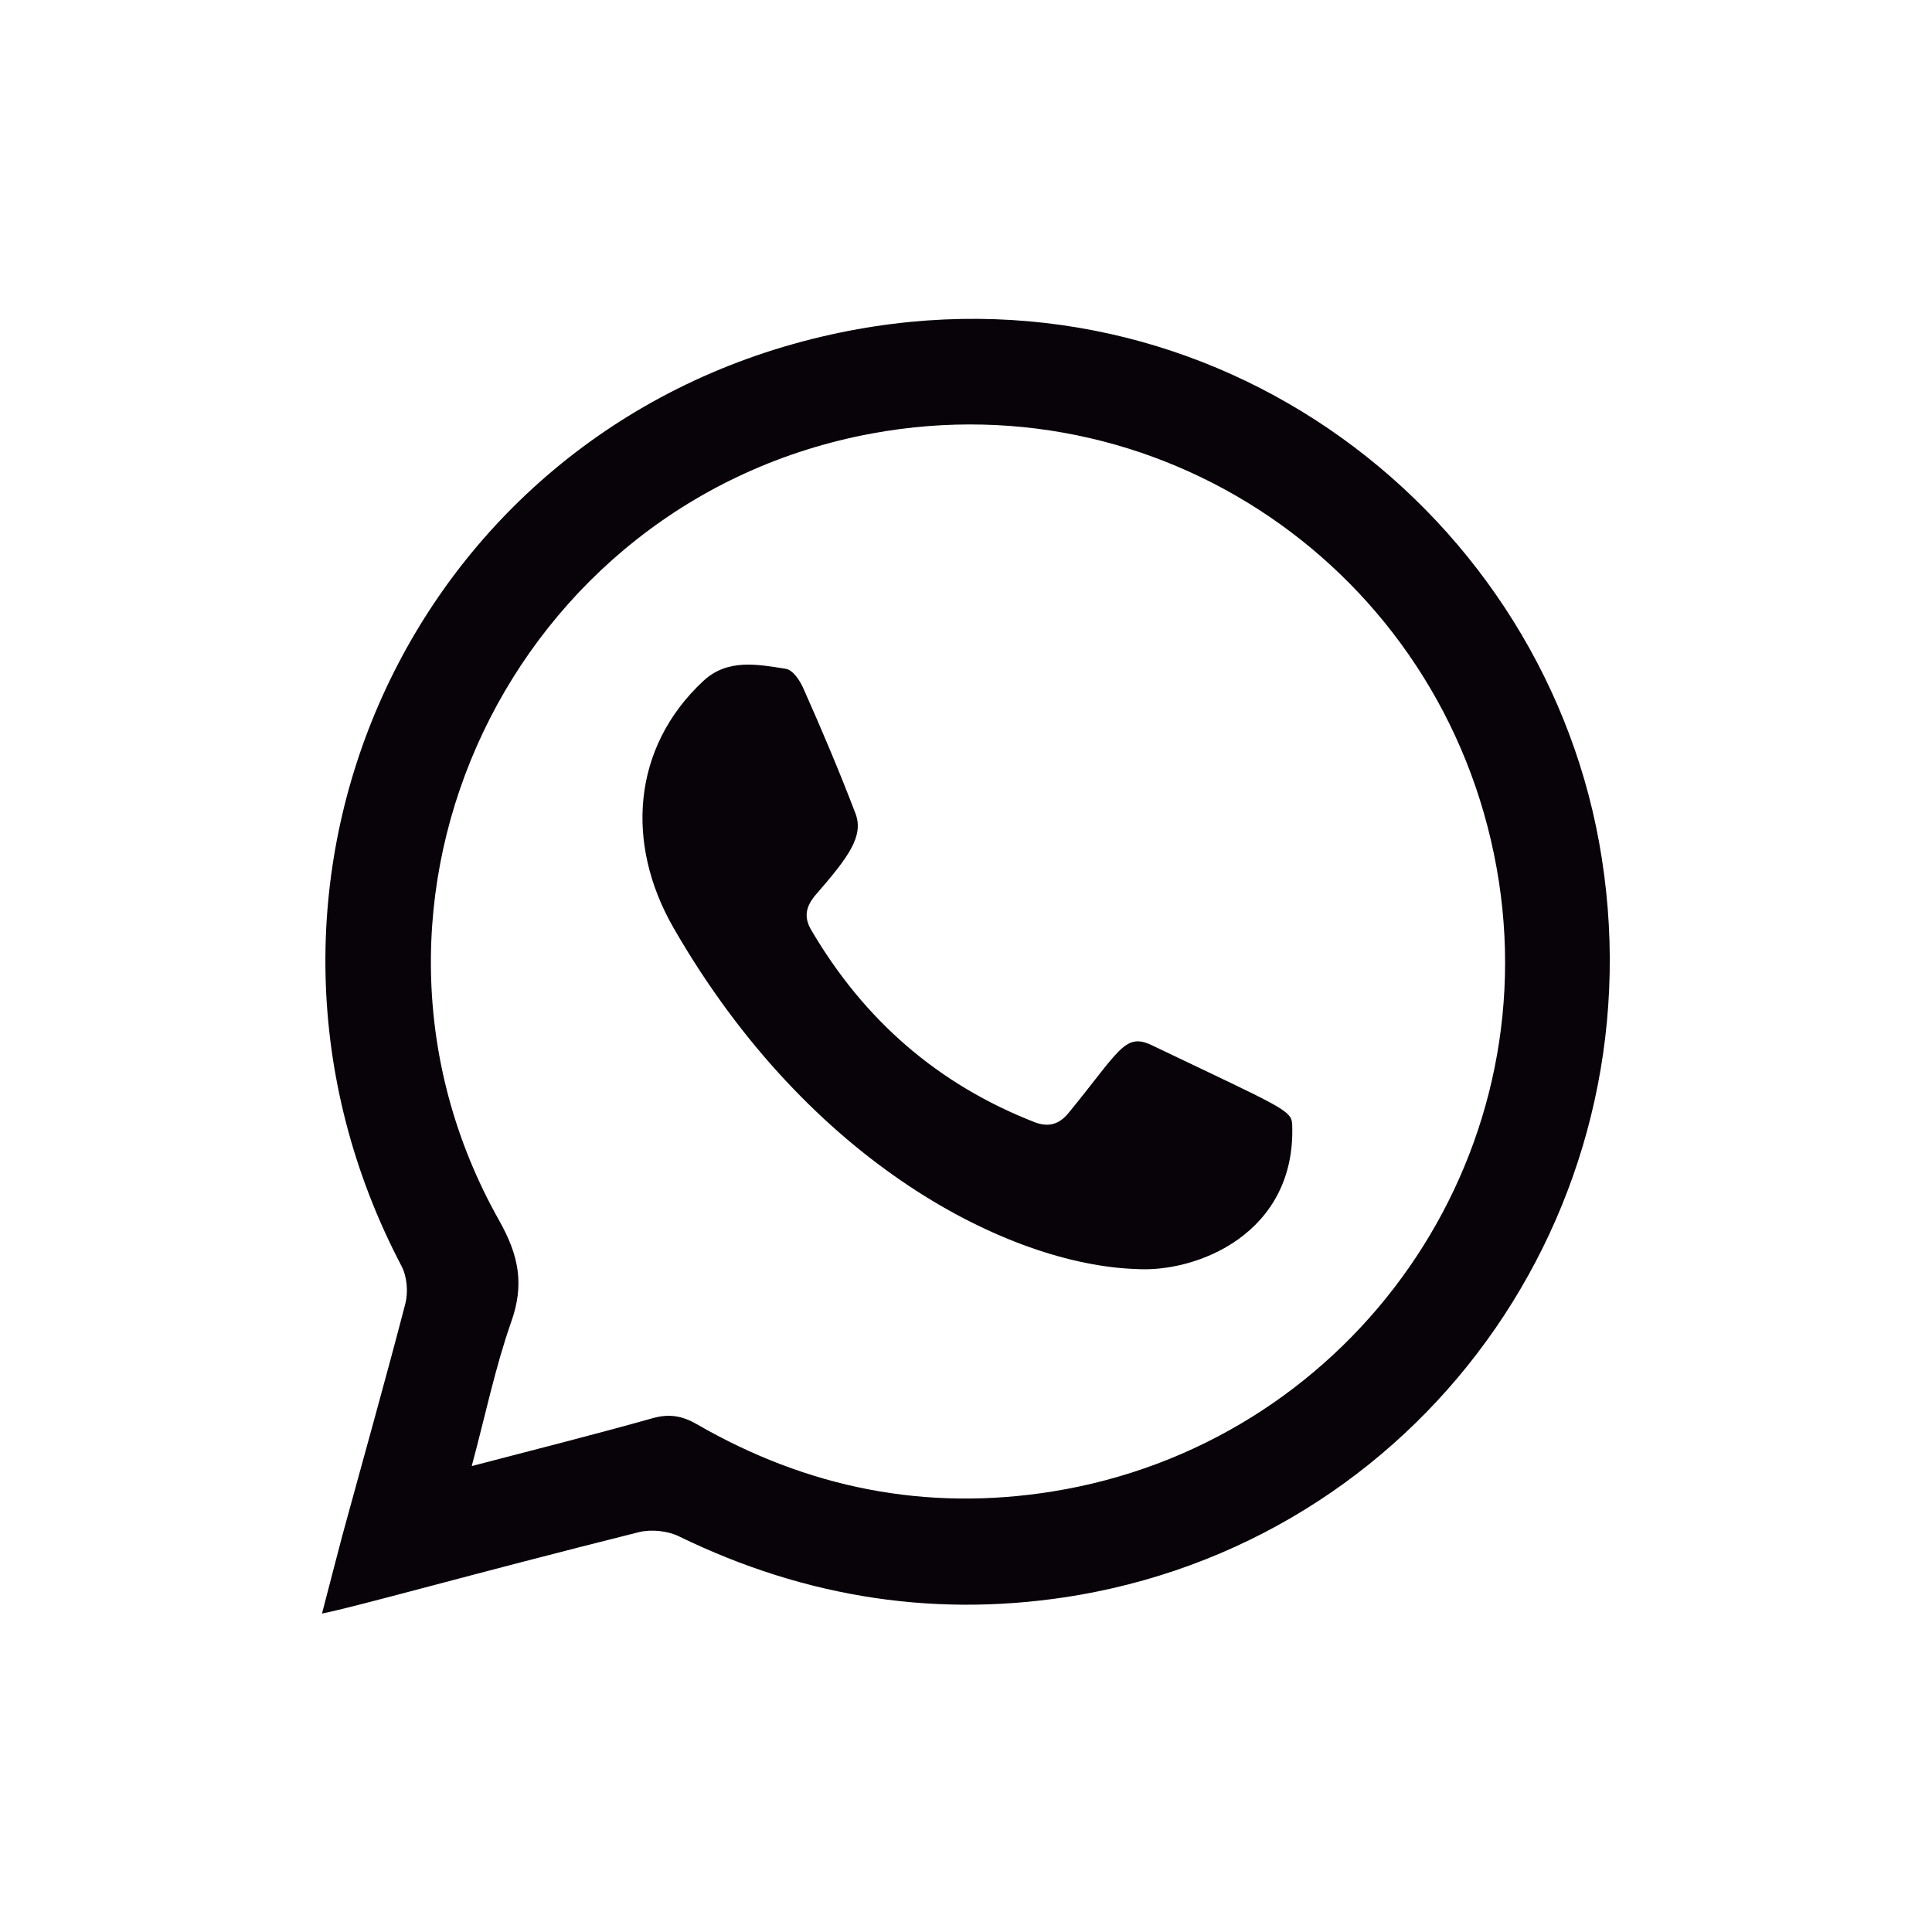 <?xml version="1.0" encoding="utf-8"?>
<!-- Generator: Adobe Illustrator 21.1.0, SVG Export Plug-In . SVG Version: 6.00 Build 0)  -->
<svg version="1.1" id="Camada_1" xmlns="http://www.w3.org/2000/svg" xmlns:xlink="http://www.w3.org/1999/xlink" x="0px" y="0px"
	 viewBox="0 0 600 600" style="enable-background:new 0 0 600 600;" xml:space="preserve">
<style type="text/css">
	.st0{fill-rule:evenodd;clip-rule:evenodd;fill:#070308;}
</style>
<g>
	<path class="st0" d="M100,501.1c2.3-8.7,4.2-16.3,6.2-23.8c6.6-24.2,13.4-48.3,19.7-72.5c0.9-3.6,0.5-8.4-1.2-11.6
		c-61.4-117,1.9-258.5,130.7-288.7c116.9-27.4,222,51.5,241.2,157c20,110.1-52,214.6-161.3,233.8c-43.4,7.5-84.9,1.1-124.5-18.2
		c-3.5-1.7-8.5-2.2-12.3-1.3C145.8,489,110.7,499,100,501.1z M146.5,455.3c19.9-5.2,38.2-9.8,56.3-14.9c5.1-1.4,9.1-0.7,13.6,1.9
		c34.3,19.8,71.1,27.2,110.4,20.9c90.5-14.5,152.5-99.2,138.7-189.4c-14.4-93.5-102-156.2-194.6-139.2
		C158.8,155.2,99.3,280.1,155,379c6.2,11,7.9,20,3.7,31.7C153.8,424.7,150.8,439.3,146.5,455.3z"/>
	<path class="st0" d="M352.6,394.1c-38.9-1.4-101-32.2-143.4-105.9c-15.1-26.2-12.9-56.1,9.2-76.7c7.5-7,16.8-5.2,25.6-3.8
		c2.2,0.3,4.4,3.6,5.5,6.1c5.7,12.8,11.2,25.8,16.2,38.9c2.6,7-2.2,13.5-12.3,25.1c-3.2,3.7-3.9,7.1-1.3,11.3
		c16.3,27.7,39.2,47.7,69.2,59.4c4.4,1.7,7.7,0.6,10.5-2.8c15.9-19.4,17.5-25.1,25.9-21.1c40.3,19.3,43.4,20.1,43.6,24.6
		C402.6,383.2,371.5,395.4,352.6,394.1z"/>
</g>
</svg>
